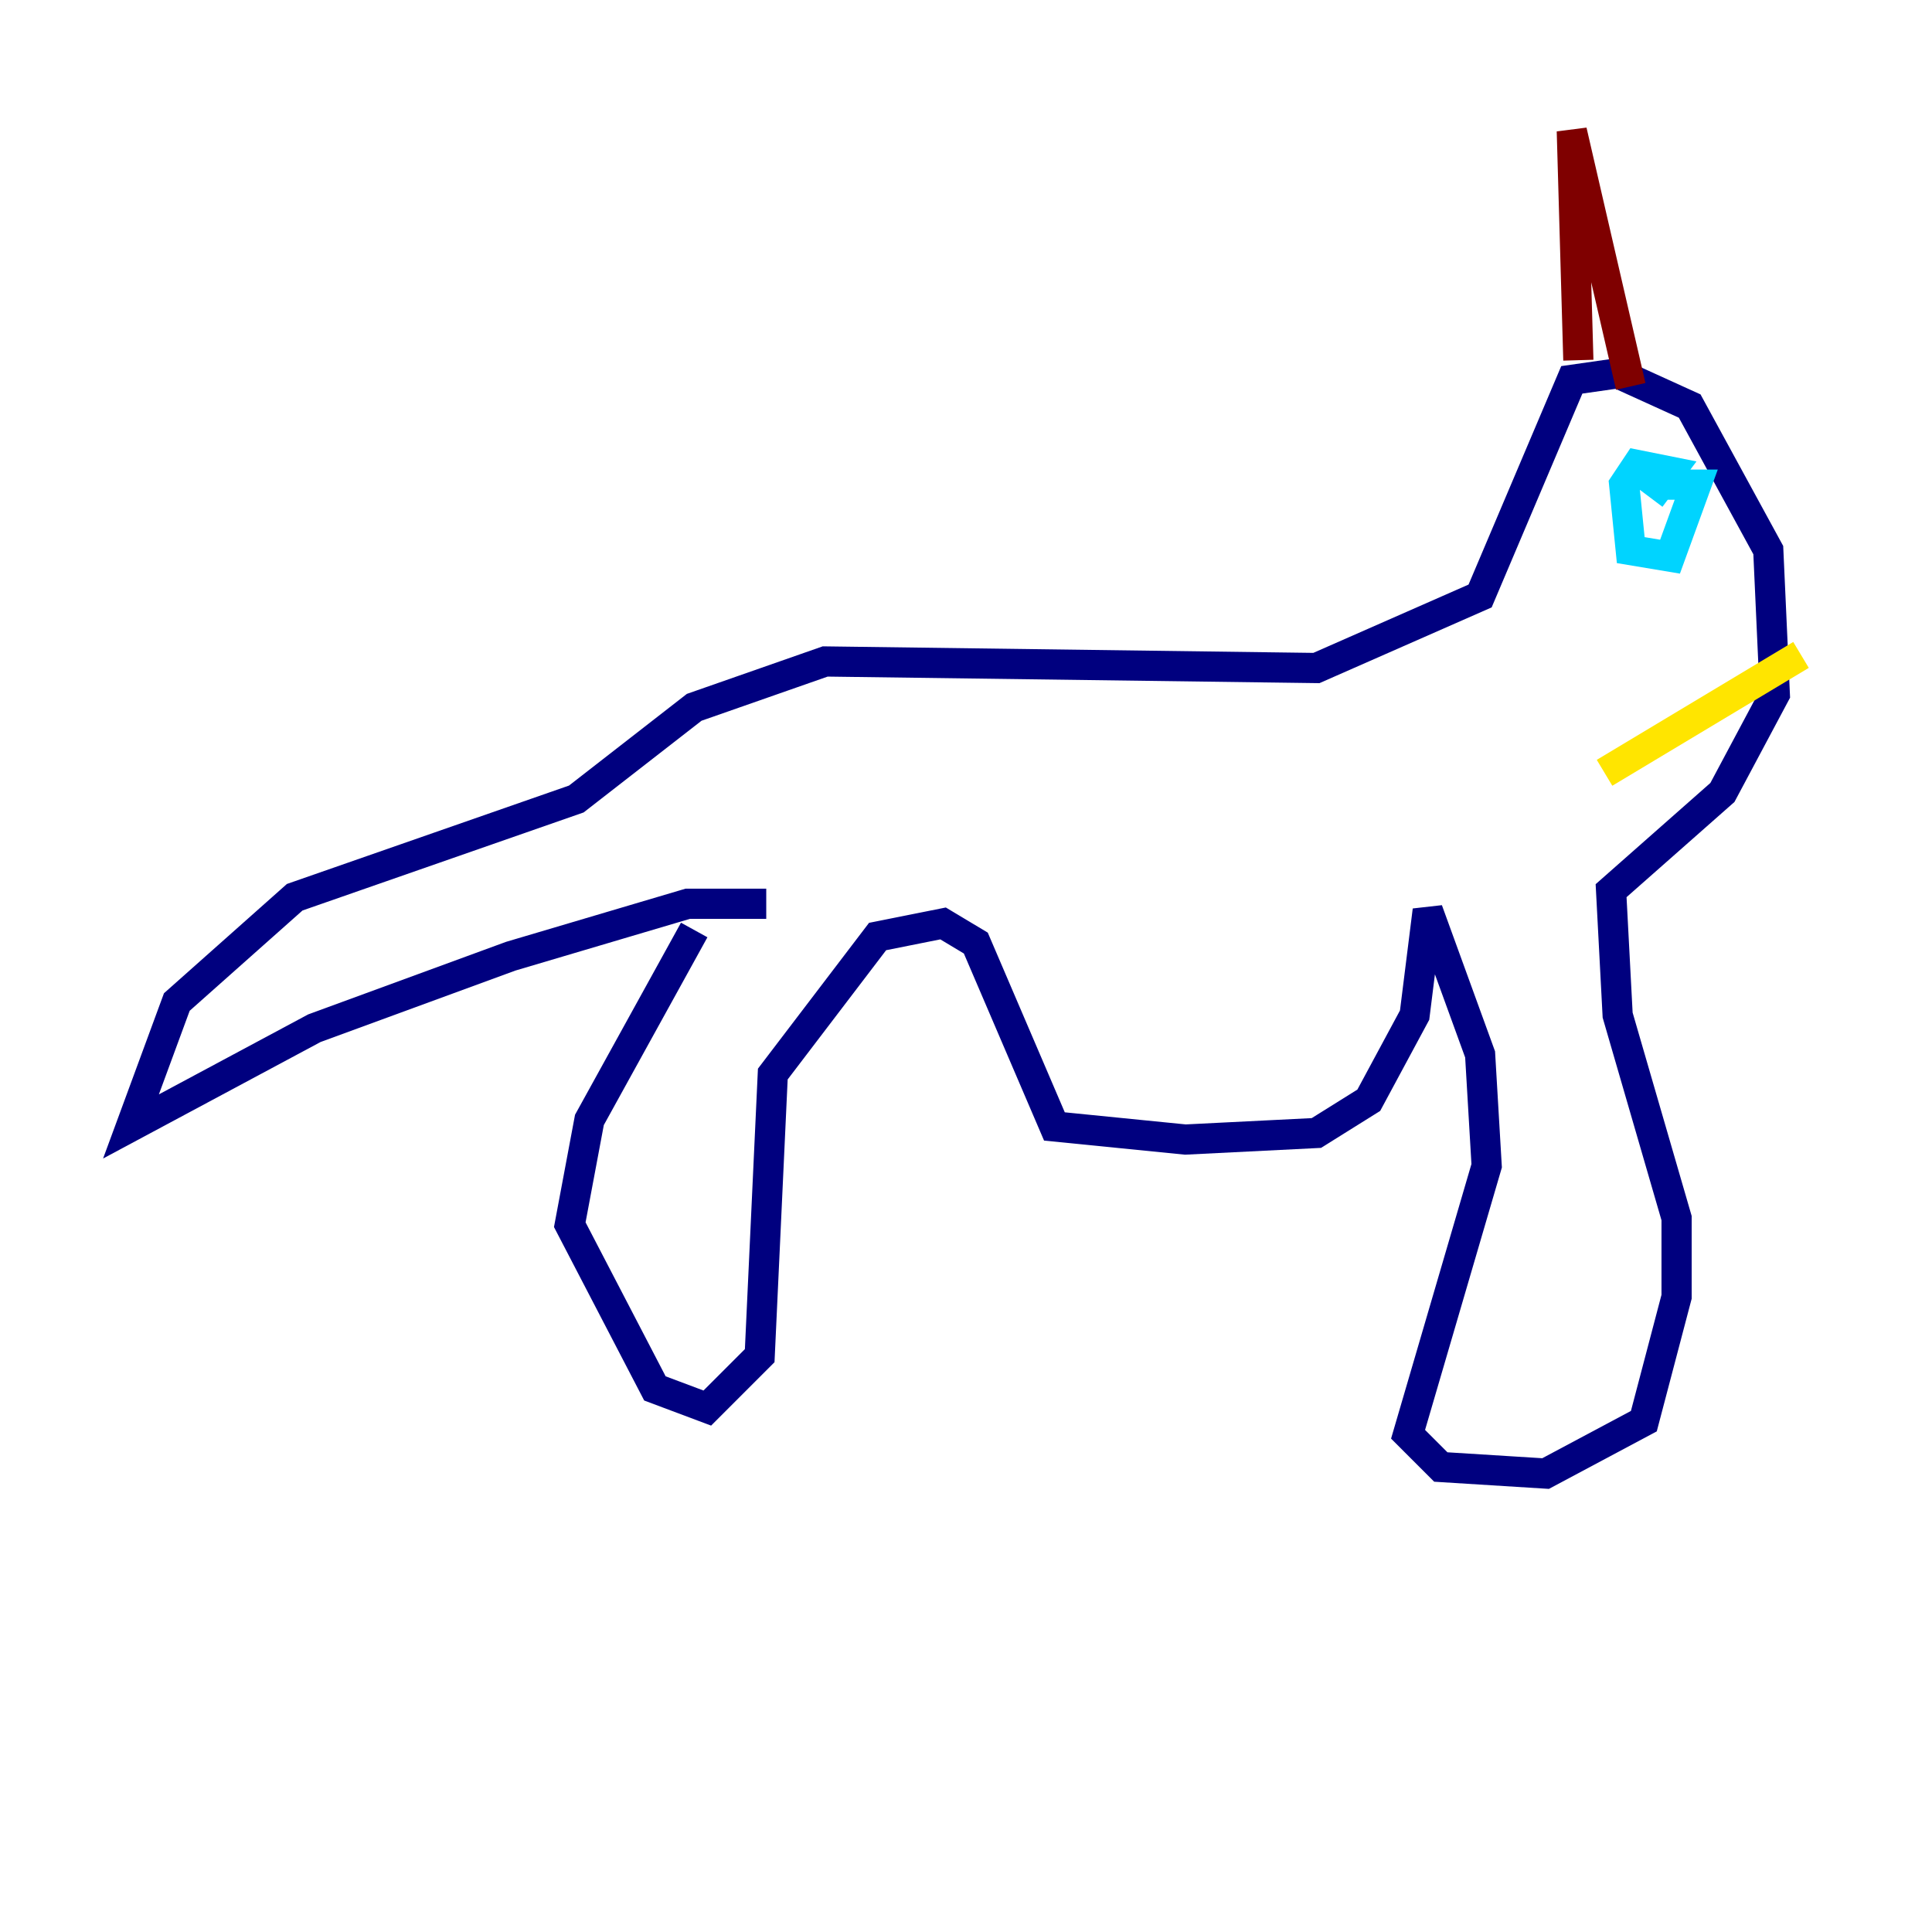 <?xml version="1.0" encoding="utf-8" ?>
<svg baseProfile="tiny" height="128" version="1.2" viewBox="0,0,128,128" width="128" xmlns="http://www.w3.org/2000/svg" xmlns:ev="http://www.w3.org/2001/xml-events" xmlns:xlink="http://www.w3.org/1999/xlink"><defs /><polyline fill="none" points="45.993,61.614 39.051,74.197 37.749,81.139 43.39,91.986 46.861,93.288 50.332,89.817 51.2,71.159 58.142,62.047 62.481,61.18 64.651,62.481 69.858,74.63 78.536,75.498 87.214,75.064 90.685,72.895 93.722,67.254 94.59,60.312 98.061,69.858 98.495,77.234 93.288,95.024 95.458,97.193 102.4,97.627 108.909,94.156 111.078,85.912 111.078,80.705 107.173,67.254 106.739,59.01 114.115,52.502 117.586,45.993 117.153,36.447 111.946,26.902 107.173,24.732 104.136,25.166 98.061,39.485 87.214,44.258 54.671,43.824 45.993,46.861 38.183,52.936 19.525,59.444 11.715,66.386 8.678,74.63 20.827,68.122 33.844,63.349 45.559,59.878 50.766,59.878" stroke="#00007f" stroke-width="2" /><polyline fill="none" points="109.342,32.976 110.644,31.241 108.475,30.807 107.607,32.108 108.041,36.447 110.644,36.881 112.38,32.108 110.21,32.108" stroke="#00d4ff" stroke-width="2" /><polyline fill="none" points="106.305,51.2 119.322,43.39" stroke="#ffe500" stroke-width="2" /><polyline fill="none" points="104.57,23.864 104.136,8.678 108.041,25.6" stroke="#7f0000" stroke-width="2" /></svg>